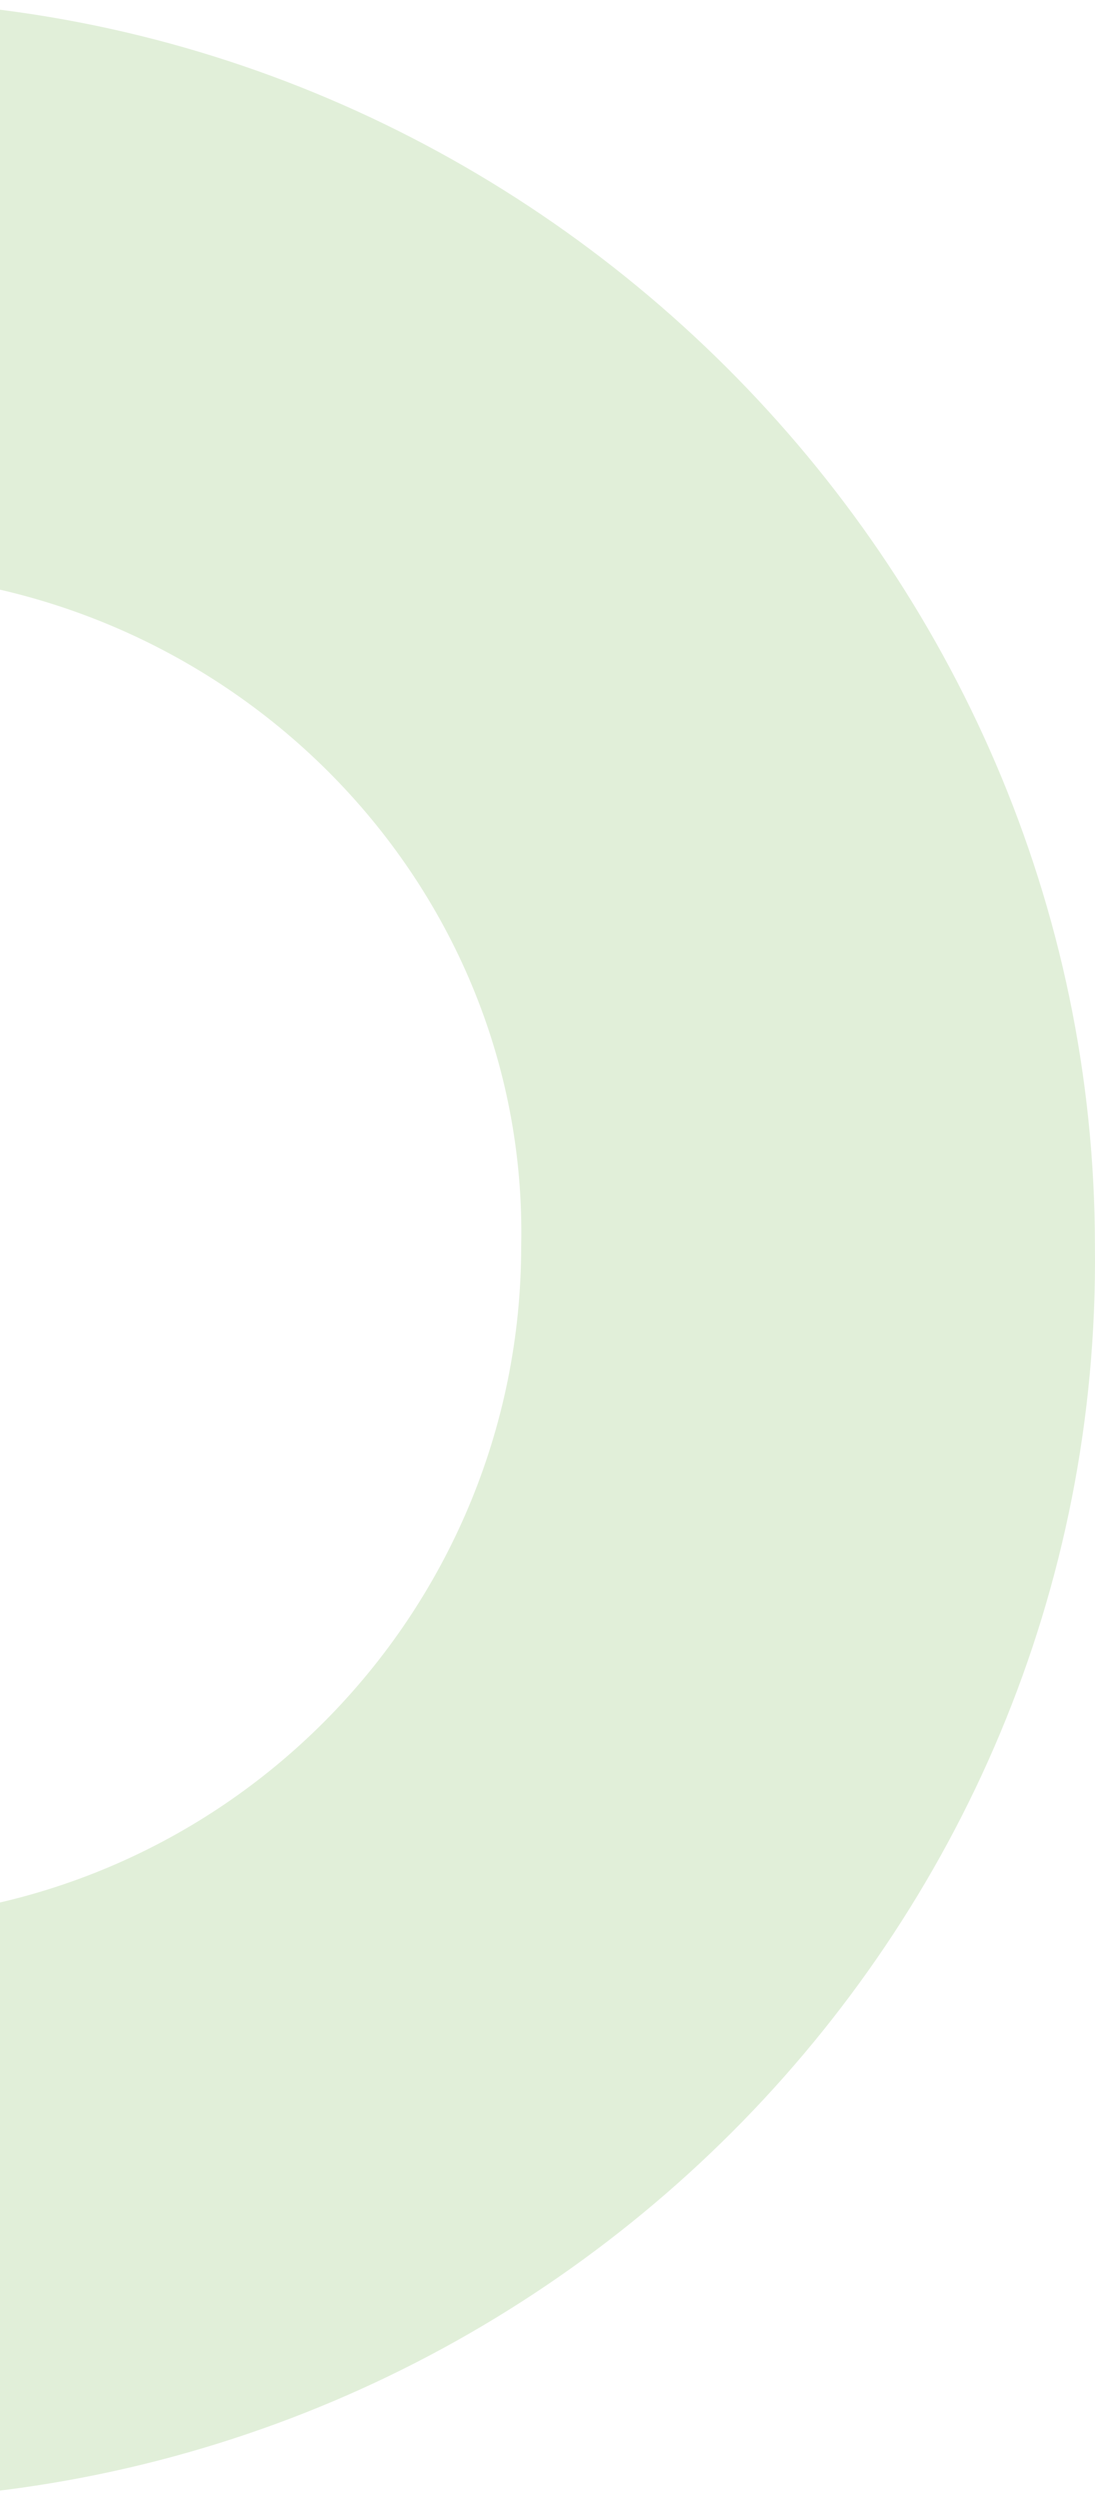 <svg width="177" height="404" viewBox="0 0 177 404" fill="none" xmlns="http://www.w3.org/2000/svg">
<path opacity="0.2" d="M-25.006 404C-135.531 404 -227 312.815 -227 201.367C-227 91.185 -135.531 0 -25.006 0C85.518 0 176.987 91.185 176.987 201.367C178.257 312.815 86.789 404 -25.006 404ZM-25.006 92.451C-85.986 92.451 -134.261 141.843 -134.261 201.367C-134.261 262.157 -84.715 310.282 -25.006 310.282C35.973 310.282 84.248 260.89 84.248 201.367C85.518 141.843 35.973 92.451 -25.006 92.451Z" fill="#6CB044"/>
</svg>
